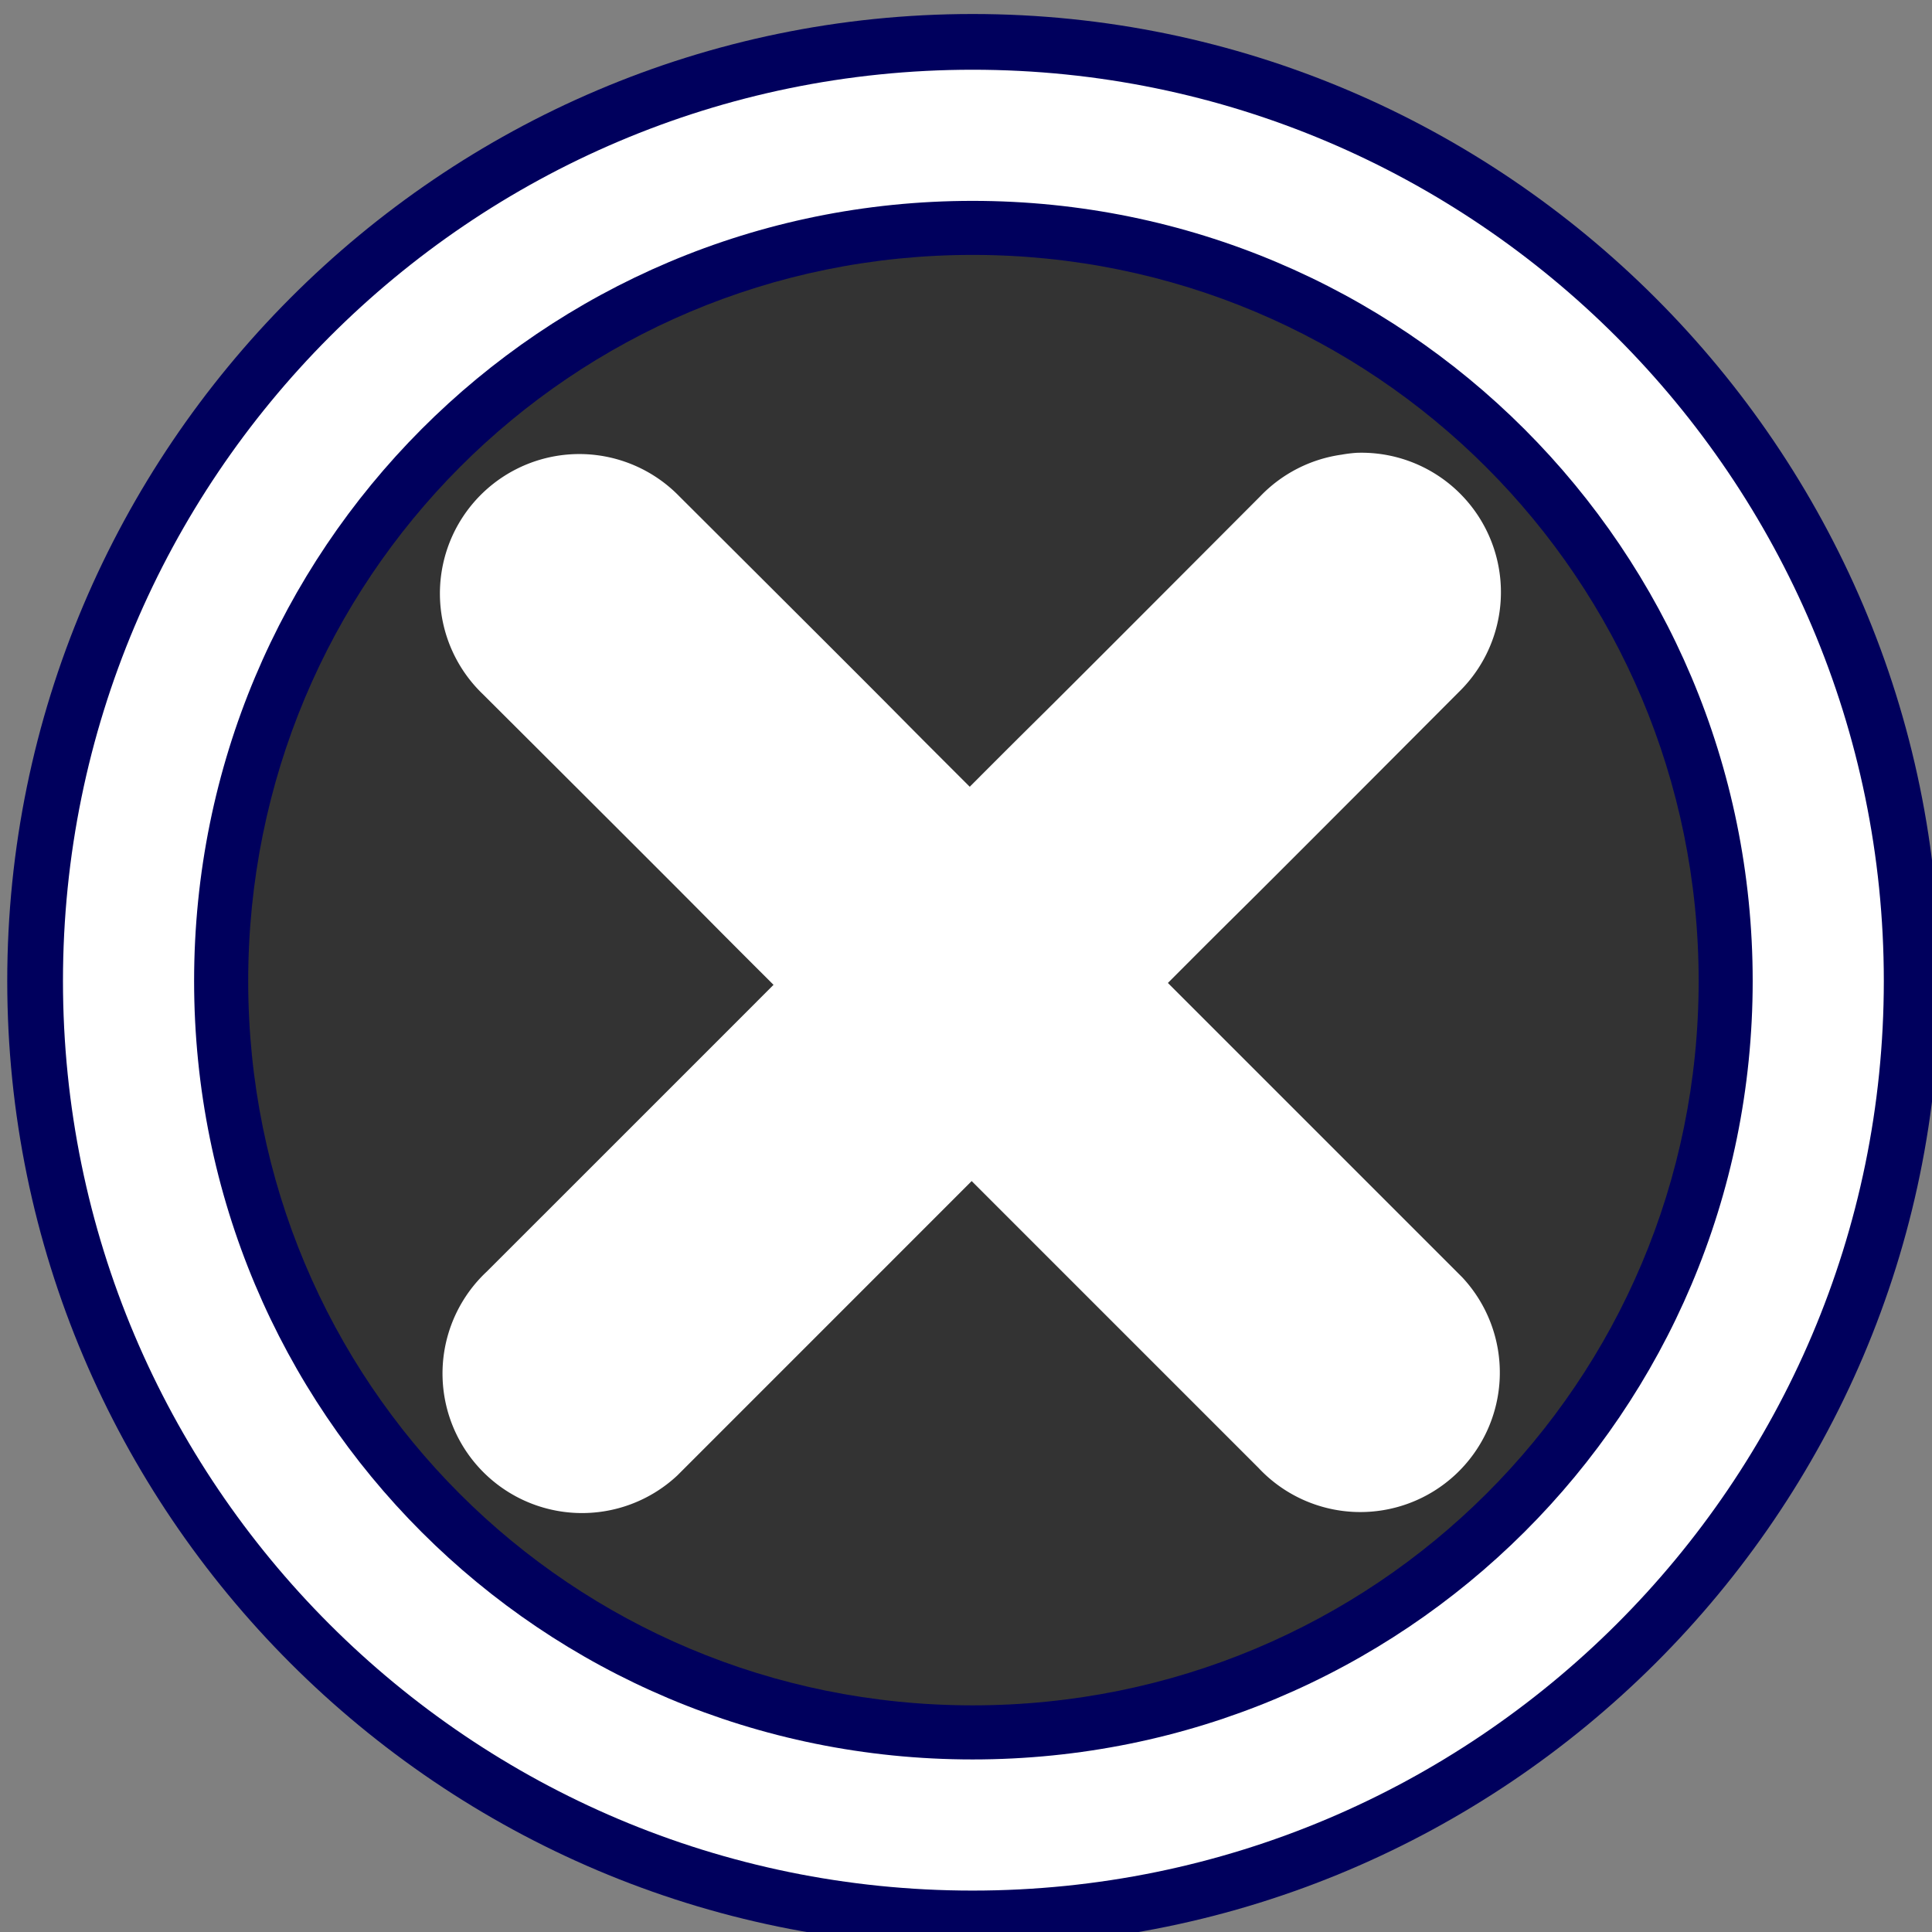 <?xml version="1.0" encoding="UTF-8" standalone="no"?>
<!-- Created with Inkscape (http://www.inkscape.org/) -->

<svg
   xmlns:dc="http://purl.org/dc/elements/1.1/"
   xmlns:cc="http://creativecommons.org/ns#"
   xmlns:rdf="http://www.w3.org/1999/02/22-rdf-syntax-ns#"
   xmlns:svg="http://www.w3.org/2000/svg"
   xmlns="http://www.w3.org/2000/svg"
   xmlns:sodipodi="http://sodipodi.sourceforge.net/DTD/sodipodi-0.dtd"
   xmlns:inkscape="http://www.inkscape.org/namespaces/inkscape"
   width="32px"
   height="32px"
   id="svg2844"
   version="1.1"
   inkscape:version="0.47 r22583"
   sodipodi:docname="ExitButton.svg">
  <rect width="100%" height="100%" fill="#808080" stroke="none"/>
  <defs
     id="defs2846">
    <inkscape:perspective
       sodipodi:type="inkscape:persp3d"
       inkscape:vp_x="0 : 16 : 1"
       inkscape:vp_y="0 : 1000 : 0"
       inkscape:vp_z="32 : 16 : 1"
       inkscape:persp3d-origin="16 : 10.666667 : 1"
       id="perspective2852" />
  </defs>
  <sodipodi:namedview
     id="base"
     pagecolor="#828986"
     bordercolor="#666666"
     borderopacity="1.0"
     inkscape:pageopacity="0.51764706"
     inkscape:pageshadow="2"
     inkscape:zoom="11.197802"
     inkscape:cx="15.73209"
     inkscape:cy="11.624141"
     inkscape:current-layer="layer1"
     showgrid="true"
     inkscape:grid-bbox="true"
     inkscape:document-units="px"
     inkscape:window-width="1440"
     inkscape:window-height="856"
     inkscape:window-x="-8"
     inkscape:window-y="14"
     inkscape:window-maximized="1" />
  <g
     id="layer1"
     inkscape:label="Layer 1"
     inkscape:groupmode="layer">
    <path
       id="path2832"
       d="m 16.109,3.327 c 7.146,0 12.921,5.775 12.921,12.921 0,7.146 -5.775,12.894 -12.921,12.894 -7.146,0 -12.894,-5.748 -12.894,-12.894 0,-7.146 5.748,-12.921 12.894,-12.921 z"
       style="font-size:medium;font-style:normal;font-variant:normal;font-weight:normal;font-stretch:normal;text-indent:0;text-align:start;text-decoration:none;line-height:normal;letter-spacing:normal;word-spacing:normal;text-transform:none;direction:ltr;block-progression:tb;writing-mode:lr-tb;text-anchor:start;color:#000000;fill:#333333;fill-opacity:1;stroke:none;stroke-width:2.5;marker:none;visibility:visible;display:inline;overflow:visible;enable-background:accumulate;font-family:Bitstream Vera Sans;-inkscape-font-specification:Bitstream Vera Sans"
       sodipodi:nodetypes="csssc" />
    <path
       style="font-size:medium;font-style:normal;font-variant:normal;font-weight:normal;font-stretch:normal;text-indent:0;text-align:start;text-decoration:none;line-height:normal;letter-spacing:normal;word-spacing:normal;text-transform:none;direction:ltr;block-progression:tb;writing-mode:lr-tb;text-anchor:start;color:#000000;fill:#00005d;fill-opacity:1;stroke:none;stroke-width:4.594;marker:none;visibility:visible;display:inline;overflow:visible;enable-background:accumulate;font-family:Bitstream Vera Sans;-inkscape-font-specification:Bitstream Vera Sans"
       d="m 16.109,0.232 c -8.812,0 -15.989,7.204 -15.989,16.016 0,8.812 7.177,15.989 15.989,15.989 8.812,0 16.016,-7.177 16.016,-15.989 0,-8.812 -7.204,-16.016 -16.016,-16.016 z m 0,3.99 c 6.655,0 12.026,5.371 12.026,12.026 0,6.655 -5.371,11.998 -12.026,11.998 -6.655,0 -11.998,-5.344 -11.998,-11.998 0,-6.655 5.344,-12.026 11.998,-12.026 z"
       id="path3628" />
    <path
       style="font-size:medium;font-style:normal;font-variant:normal;font-weight:normal;font-stretch:normal;text-indent:0;text-align:start;text-decoration:none;line-height:normal;letter-spacing:normal;word-spacing:normal;text-transform:none;direction:ltr;block-progression:tb;writing-mode:lr-tb;text-anchor:start;color:#000000;fill:#ffffff;fill-opacity:1;stroke:none;stroke-width:2.5;marker:none;visibility:visible;display:inline;overflow:visible;enable-background:accumulate;font-family:Bitstream Vera Sans;-inkscape-font-specification:Bitstream Vera Sans"
       d="m 16.109,1.155 c -8.32,0 -15.066,6.773 -15.066,15.093 0,8.32 6.746,15.066 15.066,15.066 8.32,0 15.093,-6.746 15.093,-15.066 0,-8.32 -6.773,-15.093 -15.093,-15.093 z m 0,2.172 c 7.146,0 12.921,5.775 12.921,12.921 0,7.146 -5.775,12.894 -12.921,12.894 -7.146,0 -12.894,-5.748 -12.894,-12.894 0,-7.146 5.748,-12.921 12.894,-12.921 z"
       id="path2854" />
    <path
       style="font-size:medium;font-style:normal;font-variant:normal;font-weight:normal;font-stretch:normal;text-indent:0;text-align:start;text-decoration:none;line-height:normal;letter-spacing:normal;word-spacing:normal;text-transform:none;direction:ltr;block-progression:tb;writing-mode:lr-tb;text-anchor:start;color:#000000;fill:#ffffff;fill-opacity:1;stroke:none;stroke-width:4.62;marker:none;visibility:visible;display:inline;overflow:visible;enable-background:accumulate;font-family:Bitstream Vera Sans;-inkscape-font-specification:Bitstream Vera Sans"
       d="M 22.469 7.5 A 2.31 2.31 0 0 0 22.219 7.531 A 2.31 2.31 0 0 0 20.875 8.219 C 16.077 13.031 17.94 11.15 16.062 13.031 C 14.156 11.129 16.016 12.97 11.25 8.219 A 2.31 2.31 0 0 0 9.375 7.531 A 2.31 2.31 0 0 0 8 11.5 C 12.812 16.298 10.931 14.435 12.812 16.312 C 12.159 16.967 8.062 21.062 8.062 21.062 A 2.31 2.31 0 1 0 11.219 24.438 C 11.219 24.438 15.386 20.271 16.094 19.562 C 16.748 20.216 20.844 24.312 20.844 24.312 A 2.31 2.31 0 1 0 24.219 21.156 C 24.219 21.156 20.052 16.989 19.344 16.281 C 21.246 14.374 19.405 16.235 24.156 11.469 A 2.31 2.31 0 0 0 22.469 7.5 z "
       id="path3630" />
  </g>
</svg>
